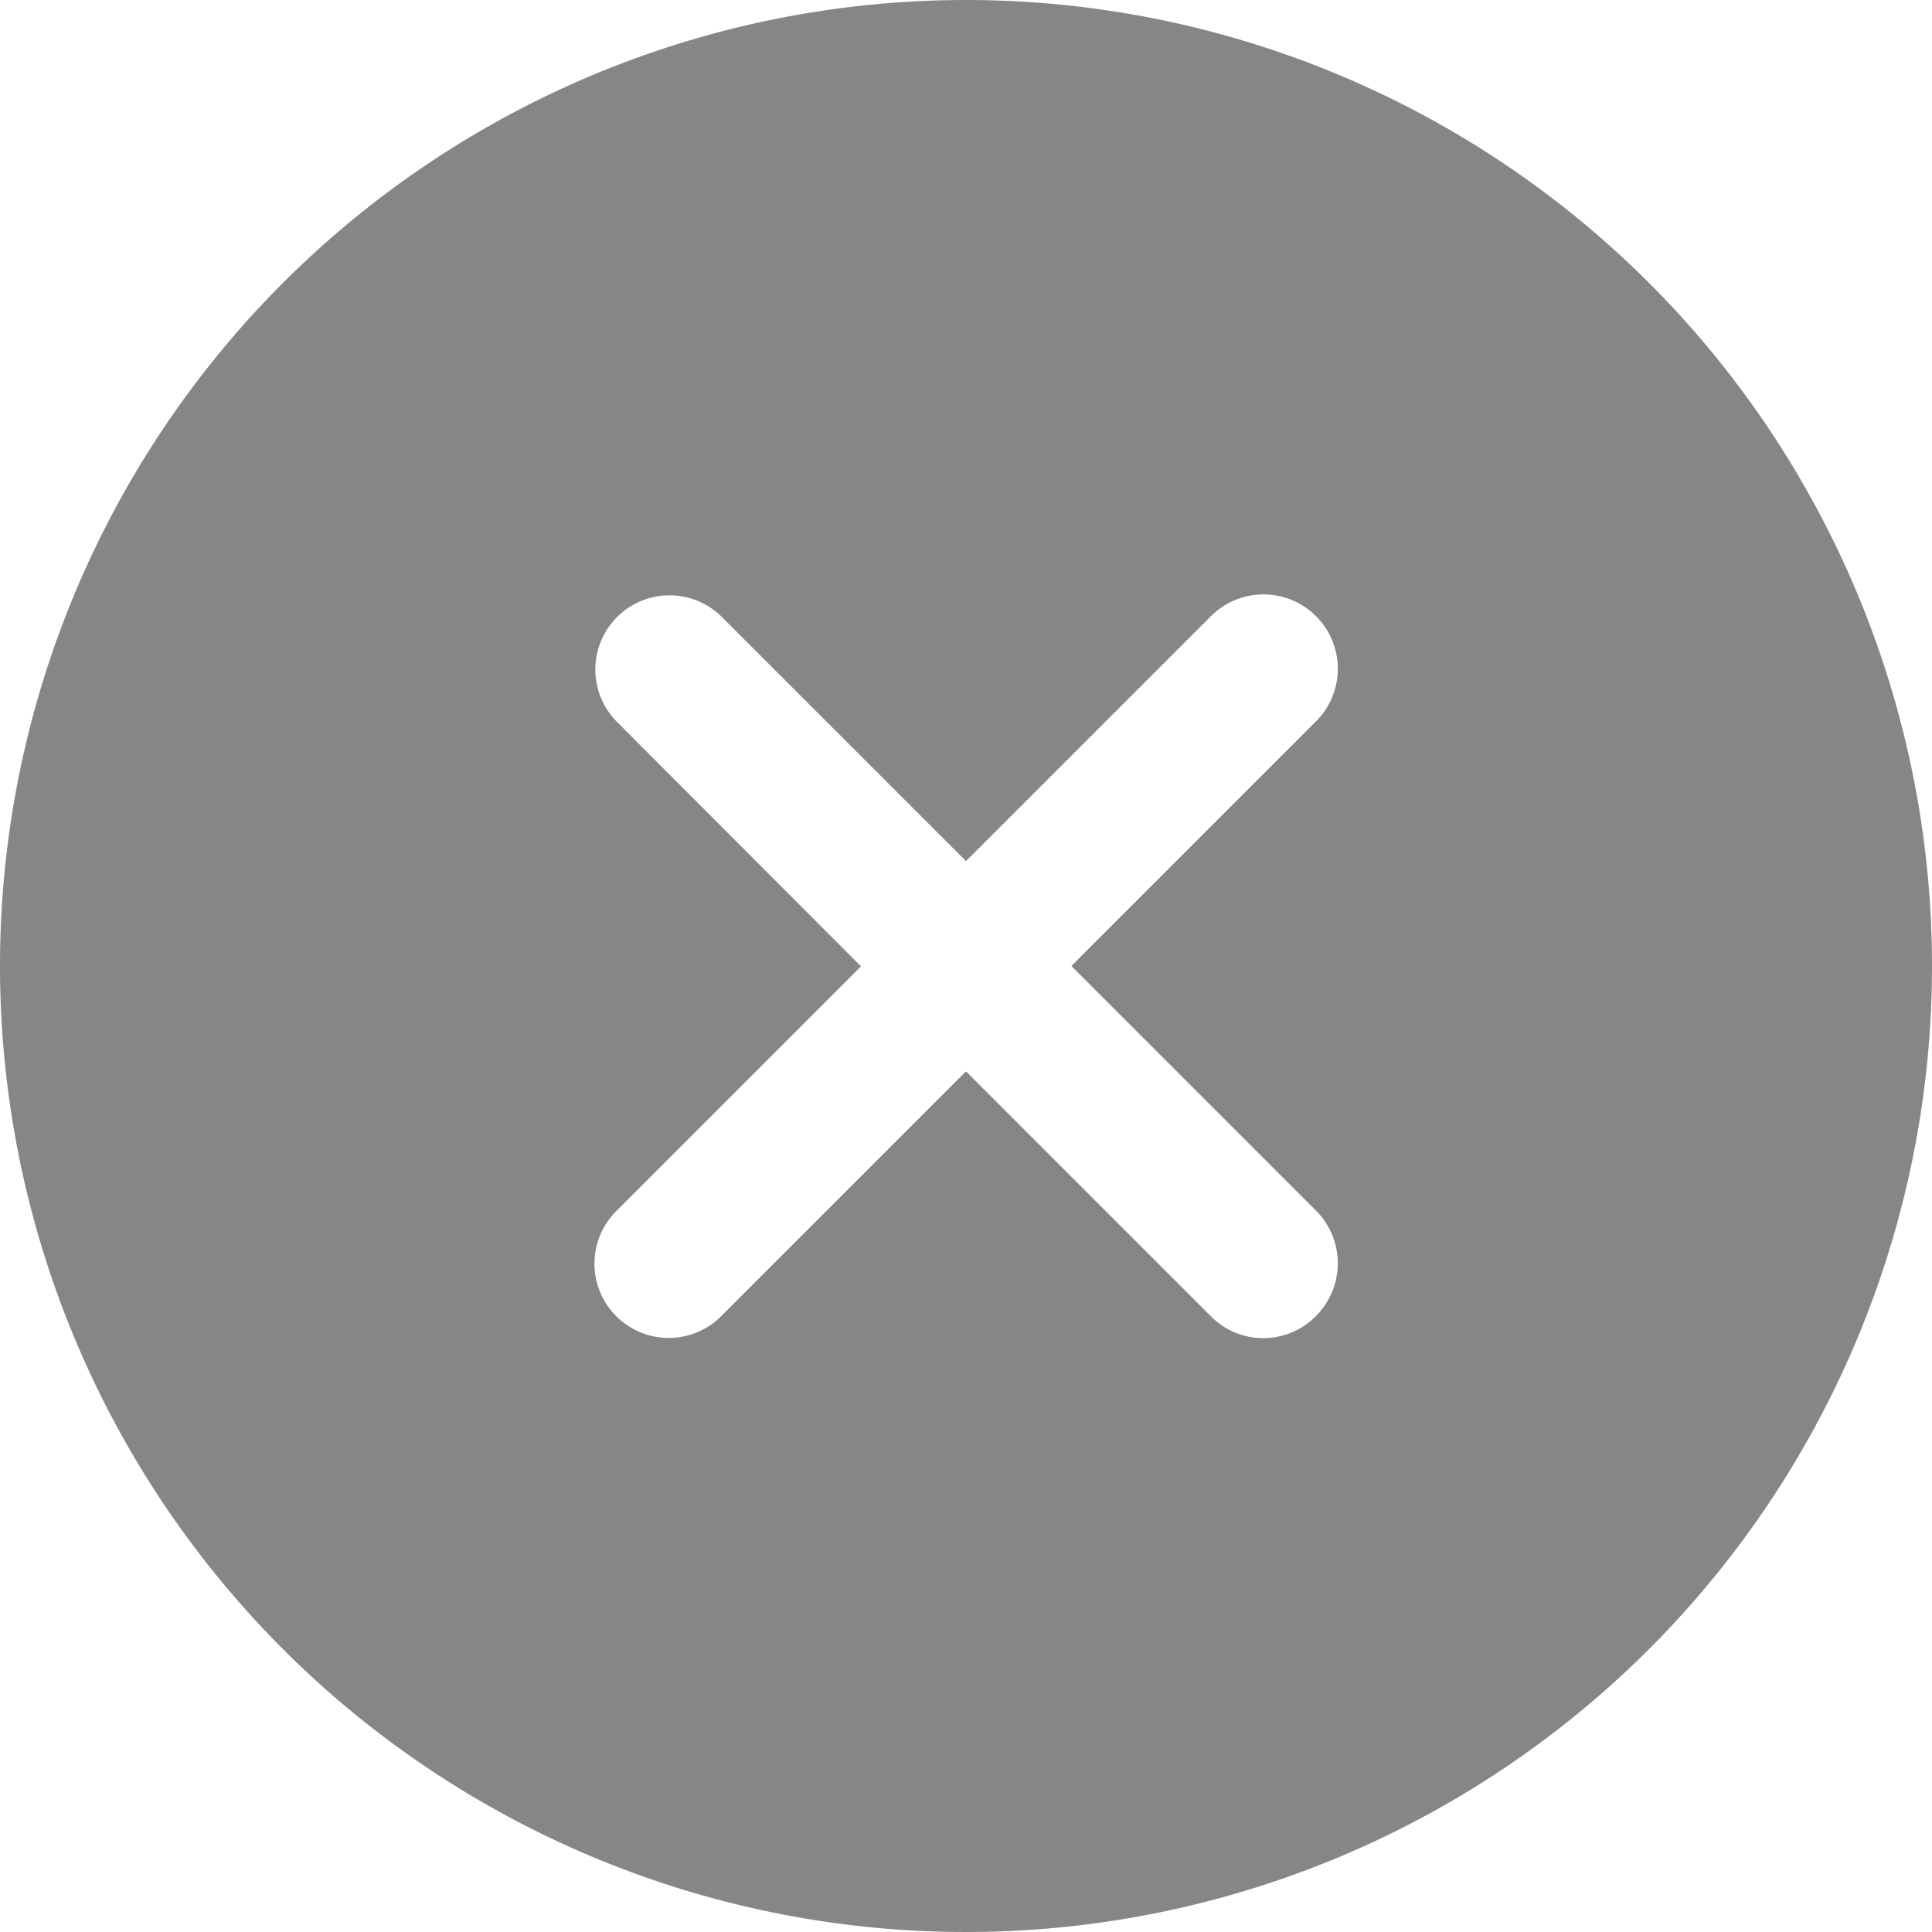 <svg xmlns="http://www.w3.org/2000/svg" width="20" height="20" viewBox="0 0 20 20">
  <path id="Icon_ionic-ios-close-circle" data-name="Icon ionic-ios-close-circle" d="M11.875,1.875a10,10,0,1,0,10,10A10,10,0,0,0,11.875,1.875ZM14.409,15.5l-2.534-2.534L9.341,15.5a.768.768,0,1,1-1.087-1.087l2.534-2.534L8.255,9.341A.768.768,0,0,1,9.341,8.255l2.534,2.534,2.534-2.534A.768.768,0,0,1,15.5,9.341l-2.534,2.534L15.5,14.409a.772.772,0,0,1,0,1.087A.763.763,0,0,1,14.409,15.5Z" transform="translate(-1.875 -1.875)" fill="#868686"/>
</svg>
